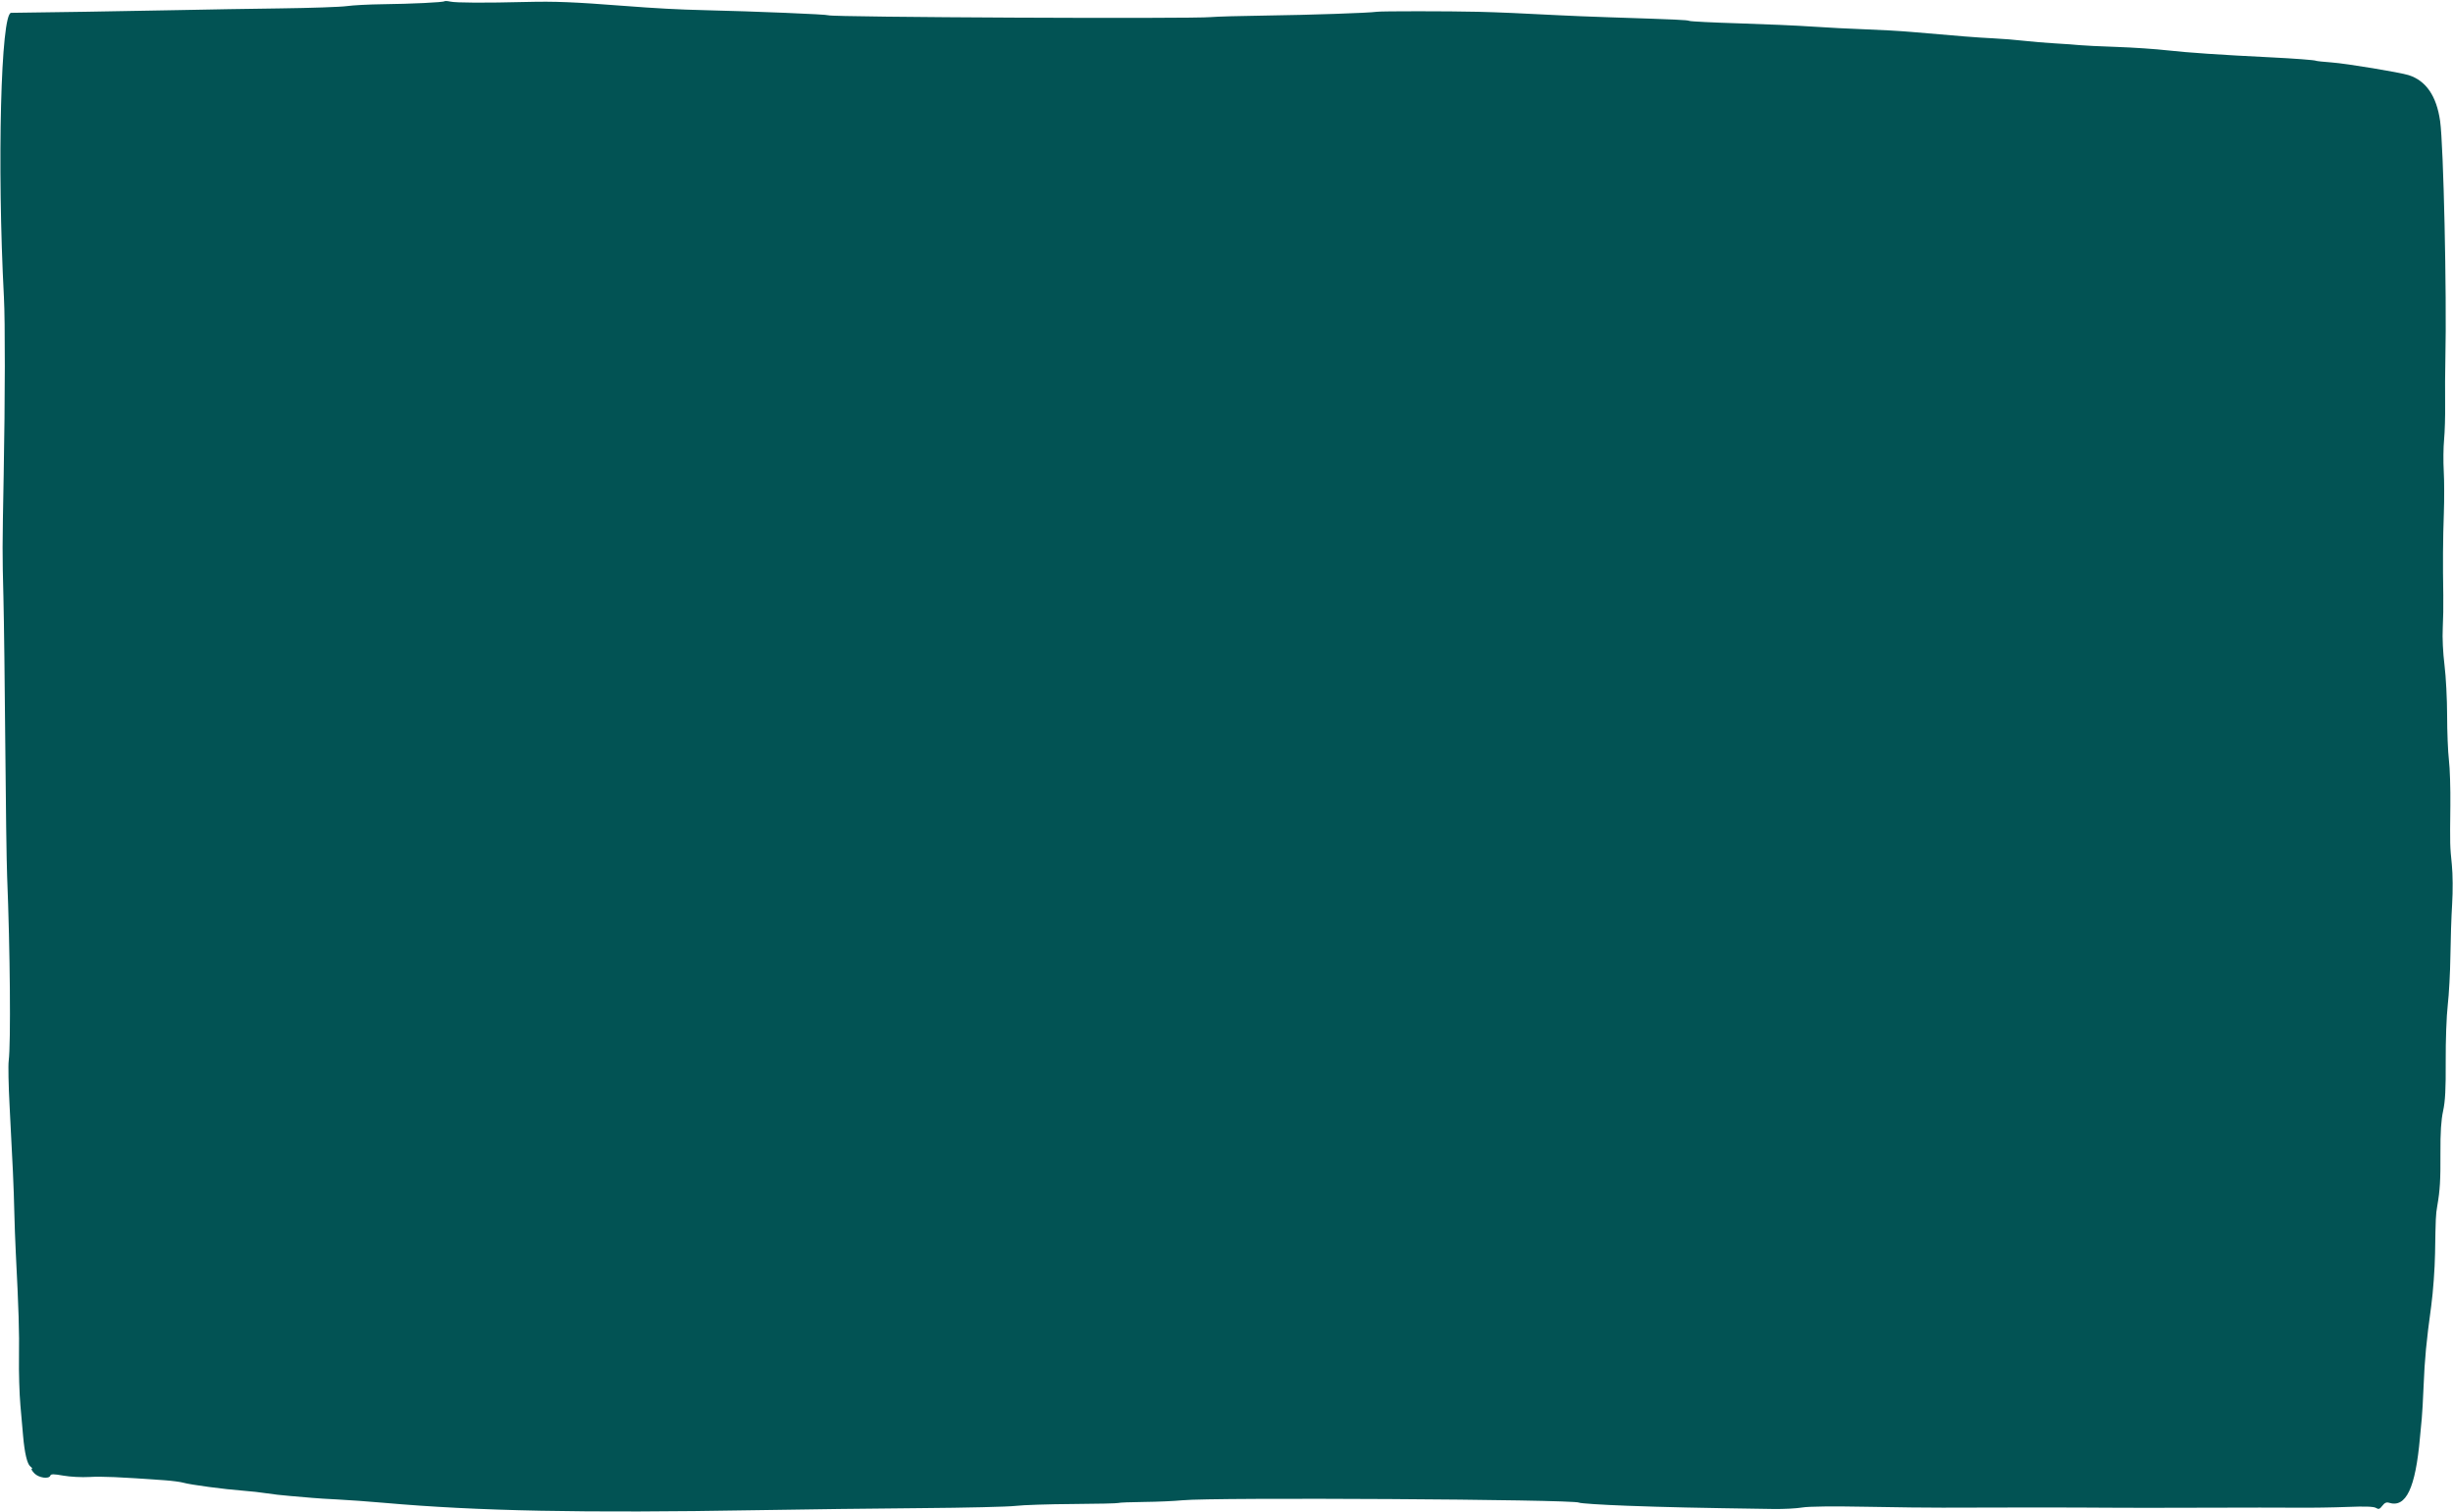 <svg xmlns="http://www.w3.org/2000/svg" width="1405" height="866" fill="none" preserveAspectRatio="none" viewBox="0 0 1405 866"><path fill="#025354" fill-rule="evenodd" d="M254.584.712c-.644.637-19.026 1.525-35.452 1.713-7.7.09-16.925.571-20.5 1.073-3.575.501-20.675 1.09-38 1.31-17.325.22-43.2.653-57.5.963-21.656.47-90.798 1.593-96.737 1.571-5.918-.02-8.132 87.089-4.142 162.994.73 13.874.67 57.899-.138 101.5-.805 43.512-.806 43.843-.146 70.5.32 12.925.8 50.95 1.064 84.5.265 33.55.737 67.3 1.05 75 1.71 42.227 2.17 95.979.904 105.766-.339 2.621-.117 14.096.494 25.5 1.764 32.918 2.431 47.866 2.707 60.734.142 6.6.524 17.175.848 23.5 1.66 32.361 2.073 45.869 1.841 60-.14 8.525.222 20.9.805 27.5.582 6.6 1.274 14.475 1.536 17.5.86 9.908 2.352 16.233 4.155 17.601.967.735 1.343 1.35.835 1.367-.509.018.132 1.157 1.424 2.532 2.508 2.67 8.494 3.517 9.231 1.307.307-.921 1.995-.908 7.397.057 3.85.688 10.571 1.04 14.936.781 7.09-.419 17.03.01 42.936 1.853 4.4.313 9.35.968 11 1.455 3.831 1.131 23.599 3.767 34 4.534 4.4.324 10.475.997 13.5 1.495 3.025.499 9.1 1.192 13.5 1.54 4.4.348 10.025.831 12.5 1.073 2.475.241 9.225.668 15 .947 5.775.279 17.7 1.144 26.5 1.922 53.357 4.716 114.316 5.918 213 4.2 26.4-.459 68.925-.992 94.5-1.183 25.575-.191 49.875-.765 54-1.275 4.125-.51 18.916-.997 32.869-1.081 13.953-.085 25.691-.353 26.084-.596.392-.242 6.976-.505 14.63-.583 7.654-.079 17.564-.511 22.021-.962 17.357-1.754 224.277-.531 227.176 1.343.704.456 13.079 1.263 27.5 1.795 22.969.847 38.338 1.187 83.848 1.854 5.85.086 13.27-.3 16.5-.857 3.65-.63 17.61-.788 36.87-.417 17.05.328 36.63.557 43.5.51 22.07-.153 81.07-.136 95 .027 7.43.087 31.73.087 54 0 22.28-.087 46.8-.092 54.5-.011 7.7.081 20.5-.114 28.44-.432 10.01-.402 15.01-.23 16.29.562 1.54.947 2.17.737 3.66-1.225 1.27-1.668 2.39-2.181 3.79-1.735 9.77 3.102 15.2-8.311 17.77-37.398.31-3.575.78-8.525 1.04-11 .26-2.475.72-10.723 1.03-18.33.62-15.538 1.59-25.801 4.39-46.153 1.05-7.69 2.03-21.19 2.18-30 .33-20.454.42-22.195 1.25-27.017 1.58-9.074 1.92-14.801 1.83-30.5-.06-11.752.38-18.658 1.53-24 1.23-5.701 1.58-12.536 1.49-28.5-.07-11.644.45-25.972 1.17-32.161.71-6.138 1.39-18.738 1.51-28 .11-9.261.56-22.689 1-29.839.46-7.478.39-17.036-.16-22.5-1.11-11.045-1.11-11.064-.86-34 .11-9.625-.26-21.325-.82-26-.56-4.675-1.02-16.15-1.03-25.5-.01-9.35-.68-22.384-1.51-28.964-.86-6.904-1.28-15.786-.99-21 .27-4.97.41-13.536.31-19.036-.31-17.332-.21-32.535.32-47 .28-7.7.25-18.5-.06-24s-.23-13.6.19-18c.42-4.4.69-13.625.59-20.5-.09-6.875-.02-18.575.15-26 .84-36.869-1.05-122.303-3.02-136.083-2.05-14.283-8.05-23.036-17.98-26.218-4.9-1.57-35.64-6.646-44-7.264-4.67-.345-8.74-.778-9.04-.96-.68-.42-12.32-1.307-25.96-1.977-28.46-1.397-47.65-2.693-59-3.983-6.87-.782-20.15-1.679-29.5-1.994-9.35-.314-18.8-.77-21-1.013-2.2-.242-8.5-.693-14-1.003-5.5-.31-13.6-.985-18-1.502s-12.27-1.147-17.5-1.399c-8.89-.429-19.7-1.274-46.63-3.641-6.13-.538-18.05-1.218-26.5-1.509-8.45-.292-22.12-.997-30.37-1.566-8.25-.57-27.15-1.405-41.998-1.857-14.85-.452-27.675-1.084-28.5-1.405-1.438-.56-6.166-.773-46.5-2.101-9.9-.326-22.725-.844-28.5-1.15-19.84-1.053-35.517-1.725-46-1.972-17.129-.402-55.302-.41-58-.012-4.64.685-38.331 1.829-64 2.174-14.025.188-27.975.583-31 .877-10.974 1.067-217.324.094-219.149-1.034-.888-.55-41.815-2.24-70.851-2.926-15.032-.355-27.778-1.036-46.5-2.483-28.319-2.189-39.364-2.633-55.5-2.231-24.009.598-40.406.52-43.705-.203-1.59-.35-3.095-.434-3.343-.19Z" clip-rule="evenodd"/></svg>